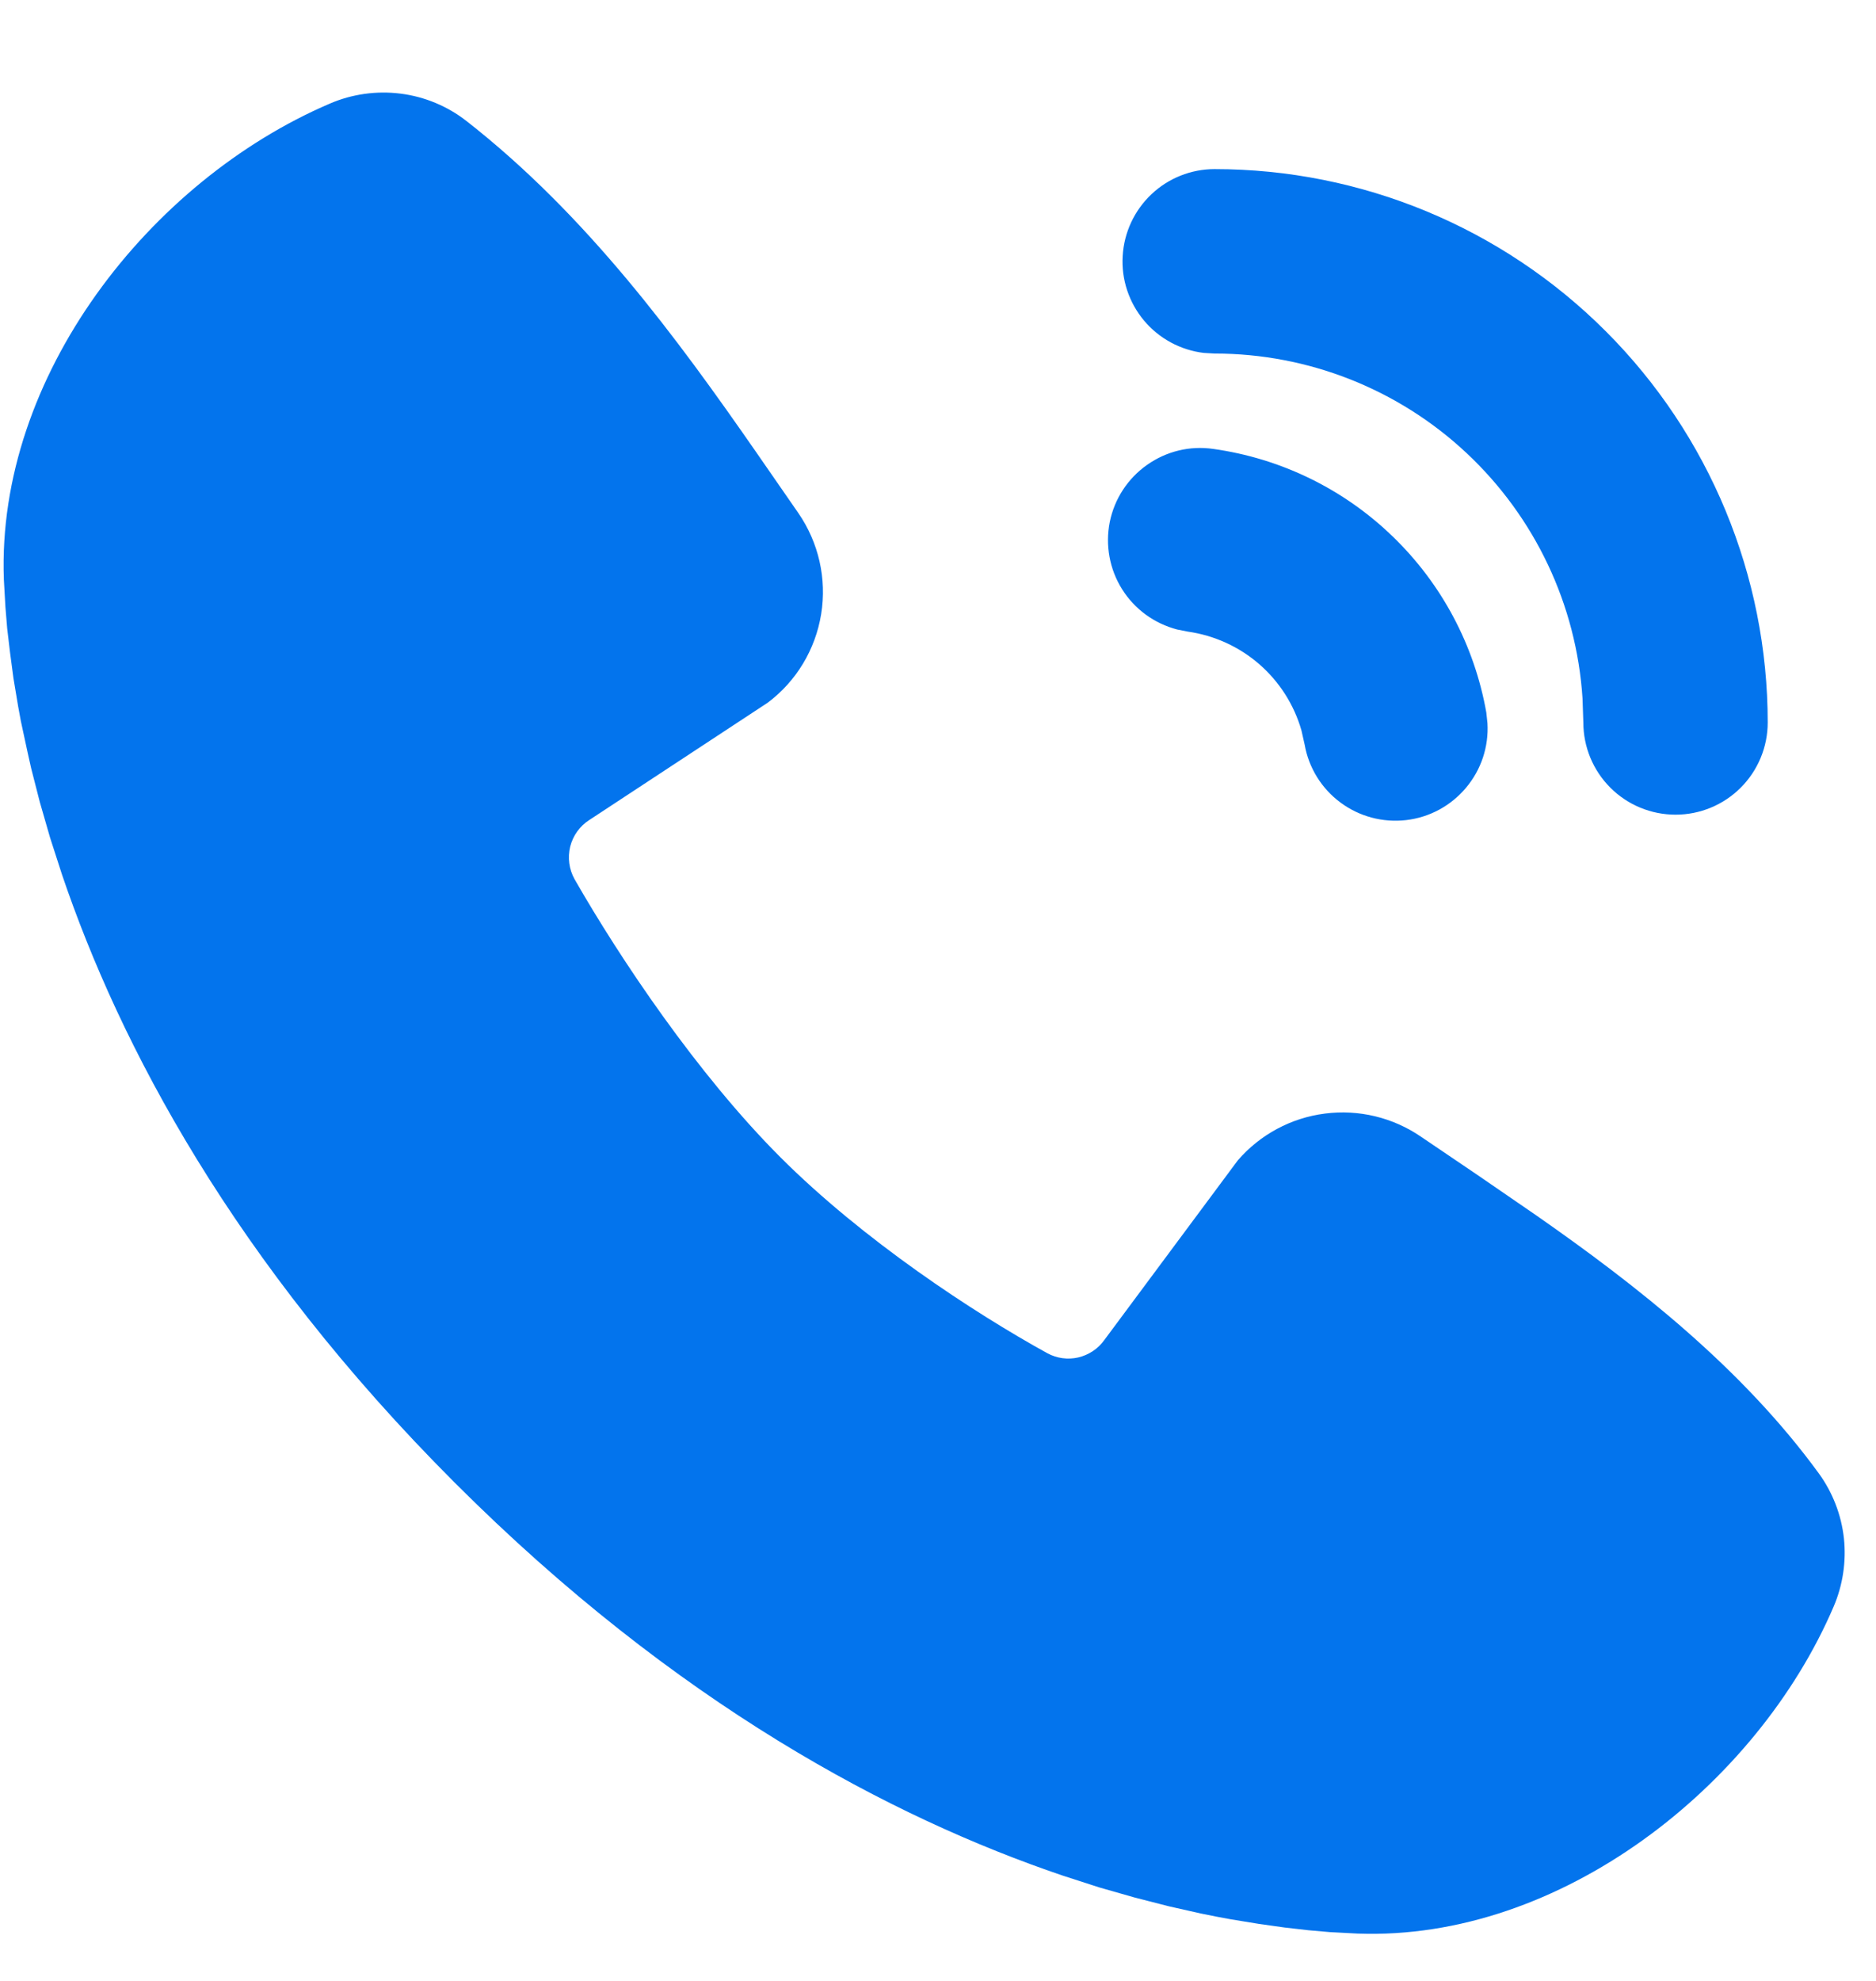 <svg width="18" height="19" viewBox="0 0 18 19" fill="none" xmlns="http://www.w3.org/2000/svg">
<path d="M17.452 14.133C16.715 13.122 15.71 12.334 14.747 11.662L14.178 11.271L13.633 10.902C13.364 10.718 13.036 10.639 12.712 10.681C12.388 10.722 12.091 10.882 11.877 11.129L10.595 12.854C10.535 12.938 10.446 12.996 10.346 13.02C10.246 13.043 10.141 13.029 10.05 12.98C9.34 12.589 8.282 11.894 7.486 11.098C6.69 10.301 5.948 9.193 5.513 8.433C5.46 8.338 5.445 8.226 5.471 8.12C5.498 8.014 5.564 7.922 5.656 7.864L7.366 6.74C7.641 6.534 7.824 6.229 7.879 5.89C7.934 5.551 7.855 5.204 7.66 4.921L7.254 4.335C6.493 3.239 5.629 2.062 4.476 1.161C4.293 1.018 4.074 0.927 3.843 0.898C3.612 0.869 3.377 0.902 3.164 0.994C1.436 1.734 -0.035 3.608 0.037 5.557L0.052 5.822L0.069 6.028L0.096 6.256L0.129 6.505L0.174 6.775C0.182 6.822 0.191 6.869 0.2 6.916L0.264 7.213C0.275 7.265 0.287 7.317 0.299 7.369L0.382 7.693L0.48 8.033L0.595 8.389C1.149 10.022 2.237 12.095 4.363 14.221C6.489 16.347 8.561 17.435 10.194 17.989L10.55 18.104L10.89 18.201L11.214 18.284L11.52 18.353C11.616 18.373 11.712 18.392 11.809 18.409L12.078 18.453L12.327 18.488L12.555 18.514L12.761 18.532L13.027 18.546C14.969 18.617 16.856 17.131 17.593 15.411C17.682 15.204 17.716 14.977 17.692 14.753C17.667 14.529 17.584 14.315 17.452 14.133ZM14.272 6.937L14.261 6.834C14.147 6.19 13.833 5.599 13.362 5.145C12.892 4.69 12.29 4.397 11.642 4.306C11.418 4.273 11.191 4.328 11.006 4.459C10.821 4.589 10.693 4.785 10.648 5.007C10.604 5.229 10.646 5.46 10.766 5.651C10.886 5.843 11.076 5.981 11.295 6.038L11.396 6.058C11.65 6.094 11.888 6.202 12.082 6.37C12.275 6.538 12.416 6.758 12.487 7.005L12.518 7.142C12.557 7.364 12.68 7.563 12.861 7.697C13.042 7.832 13.268 7.892 13.492 7.866C13.716 7.84 13.921 7.729 14.066 7.556C14.212 7.383 14.285 7.162 14.272 6.937ZM16.961 6.93C16.961 5.522 16.402 4.172 15.407 3.177C14.411 2.181 13.062 1.622 11.654 1.622C11.428 1.622 11.211 1.709 11.048 1.863C10.884 2.018 10.785 2.23 10.772 2.455C10.758 2.68 10.832 2.901 10.976 3.074C11.121 3.247 11.326 3.358 11.55 3.385L11.654 3.391C12.552 3.391 13.417 3.732 14.073 4.347C14.728 4.961 15.126 5.801 15.184 6.698L15.192 6.93C15.192 7.164 15.285 7.389 15.451 7.555C15.617 7.721 15.842 7.814 16.077 7.814C16.311 7.814 16.536 7.721 16.702 7.555C16.868 7.389 16.961 7.164 16.961 6.93Z" fill="#0374ED"/>
</svg>
